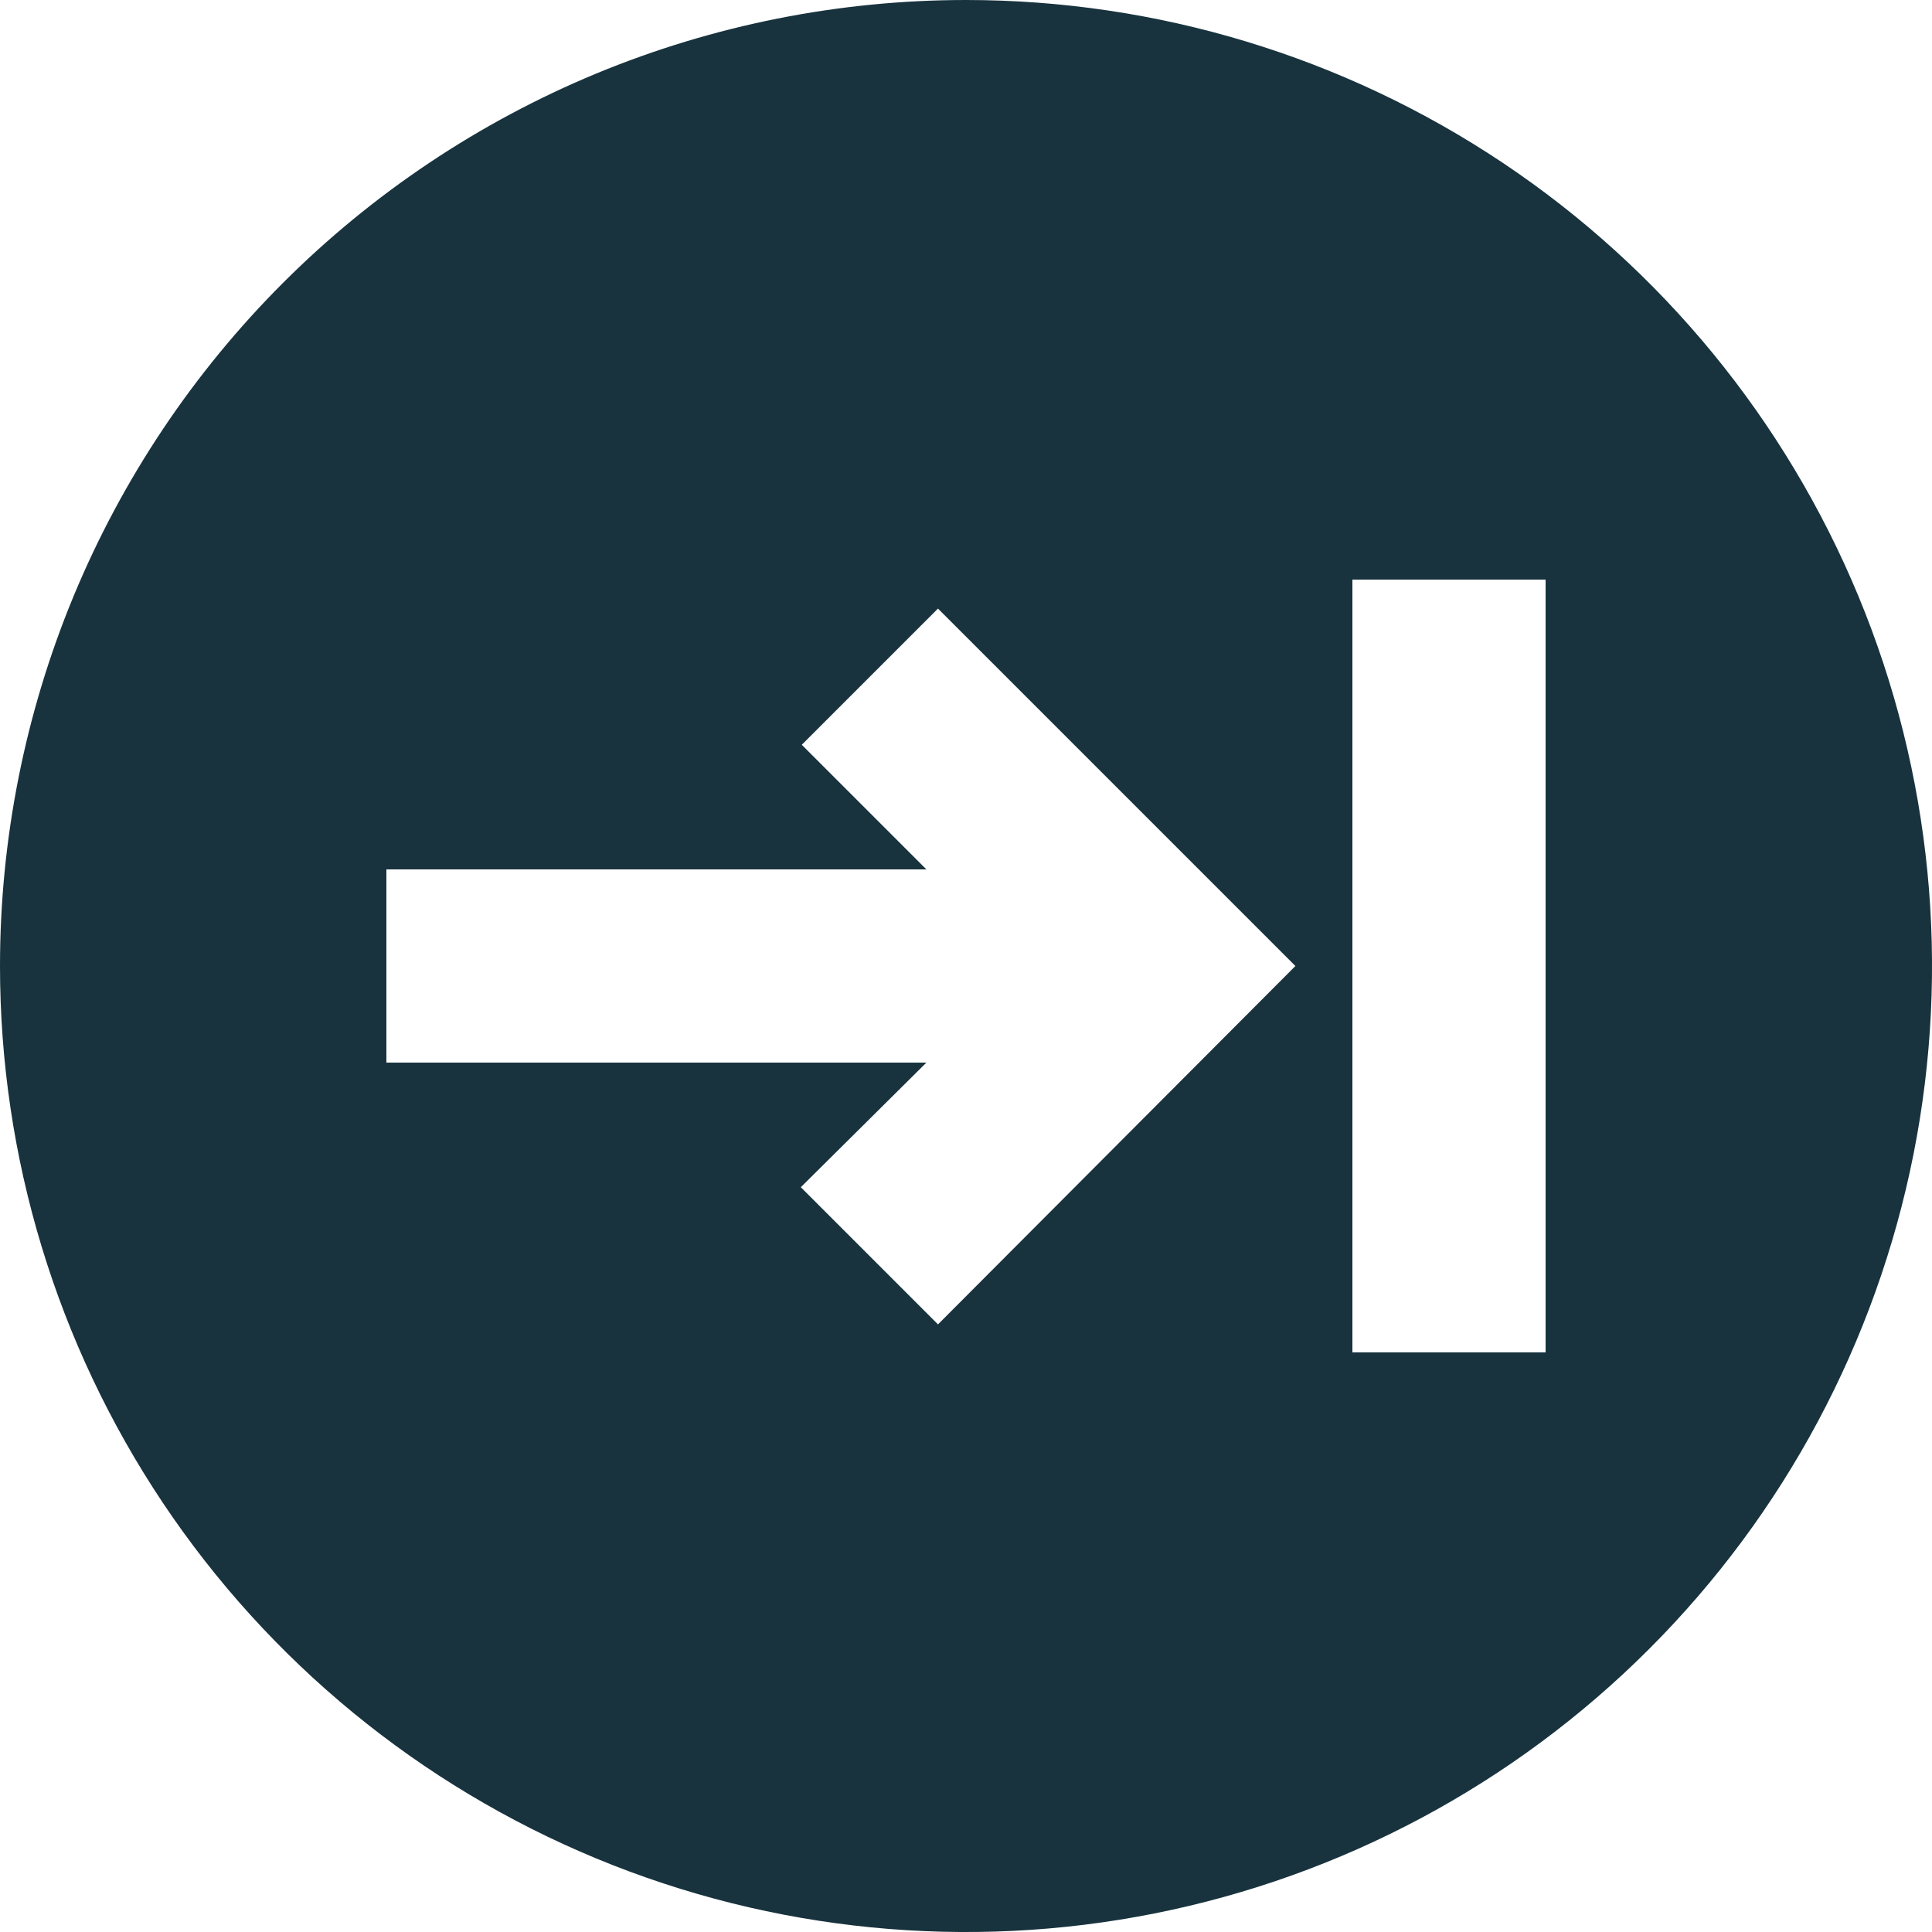 <svg width="20" height="20" viewBox="0 0 20 20" fill="none" xmlns="http://www.w3.org/2000/svg">
<path d="M0 10C0 11.978 0.586 13.911 1.685 15.556C2.784 17.2 4.346 18.482 6.173 19.239C8 19.996 10.011 20.194 11.951 19.808C13.891 19.422 15.672 18.47 17.071 17.071C18.47 15.672 19.422 13.891 19.808 11.951C20.194 10.011 19.996 8 19.239 6.173C18.482 4.346 17.2 2.784 15.556 1.685C13.911 0.586 11.978 -3.8147e-06 10 -3.8147e-06C8.687 -3.8147e-06 7.386 0.259 6.173 0.761C4.96 1.264 3.858 2 2.929 2.929C2 3.858 1.264 4.96 0.761 6.173C0.259 7.386 0 8.687 0 10ZM8.29 12.29L9.59 11H4V9H9.59L8.3 7.71L9.71 6.3L13.41 10L9.71 13.71L8.29 12.29ZM16 6V14H14V6L16 6Z" fill="#18333E"/>
</svg>
